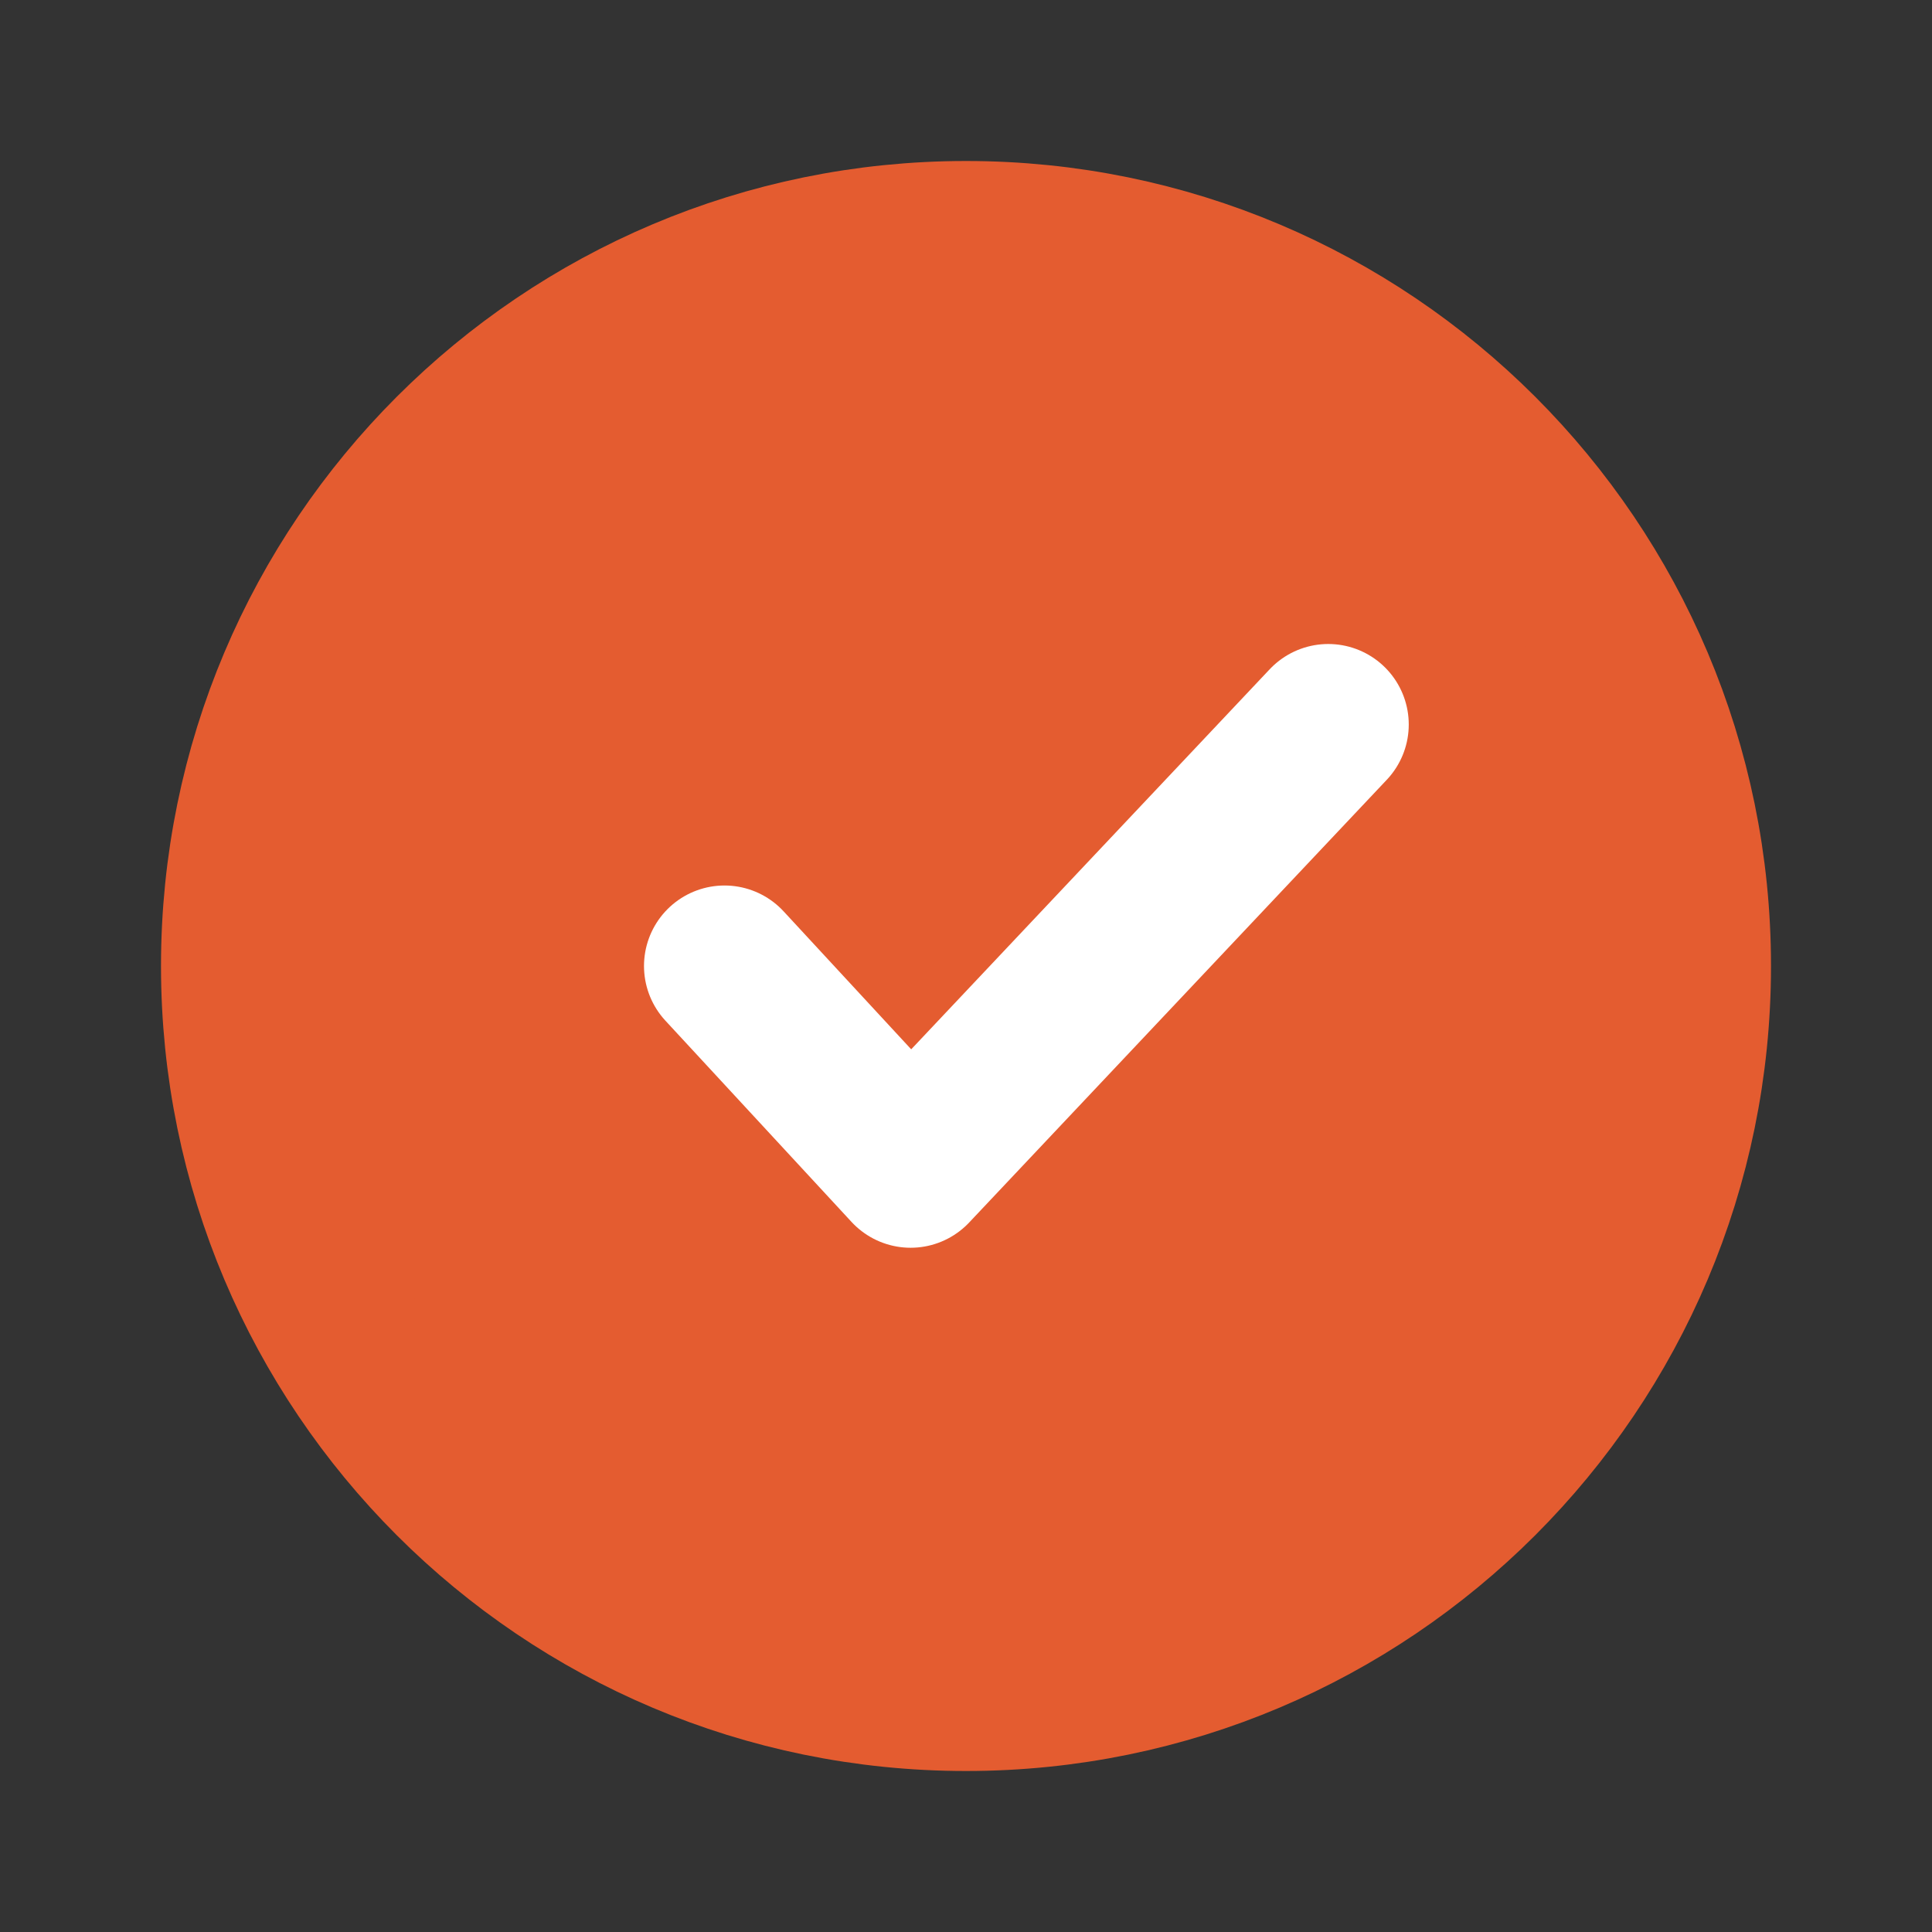 <svg width="24" height="24" viewBox="0 0 24 24" fill="none" xmlns="http://www.w3.org/2000/svg">
<rect x="0" y="0" width="24" height="24" fill="#333333" stroke="none"/>
<path d="M21 12C21 16.971 16.971 21 12 21C7.029 21 3 16.971 3 12C3 7.029 7.029 3 12 3C16.971 3 21 7.029 21 12Z" fill="#E45C30" stroke="#E45C30" stroke-width="2" stroke-linecap="round" stroke-linejoin="round"/>
<path d="M16.5 9L11.312 14.5L9 12" stroke="white" stroke-width="2" stroke-linecap="round" stroke-linejoin="round"/>
</svg>
